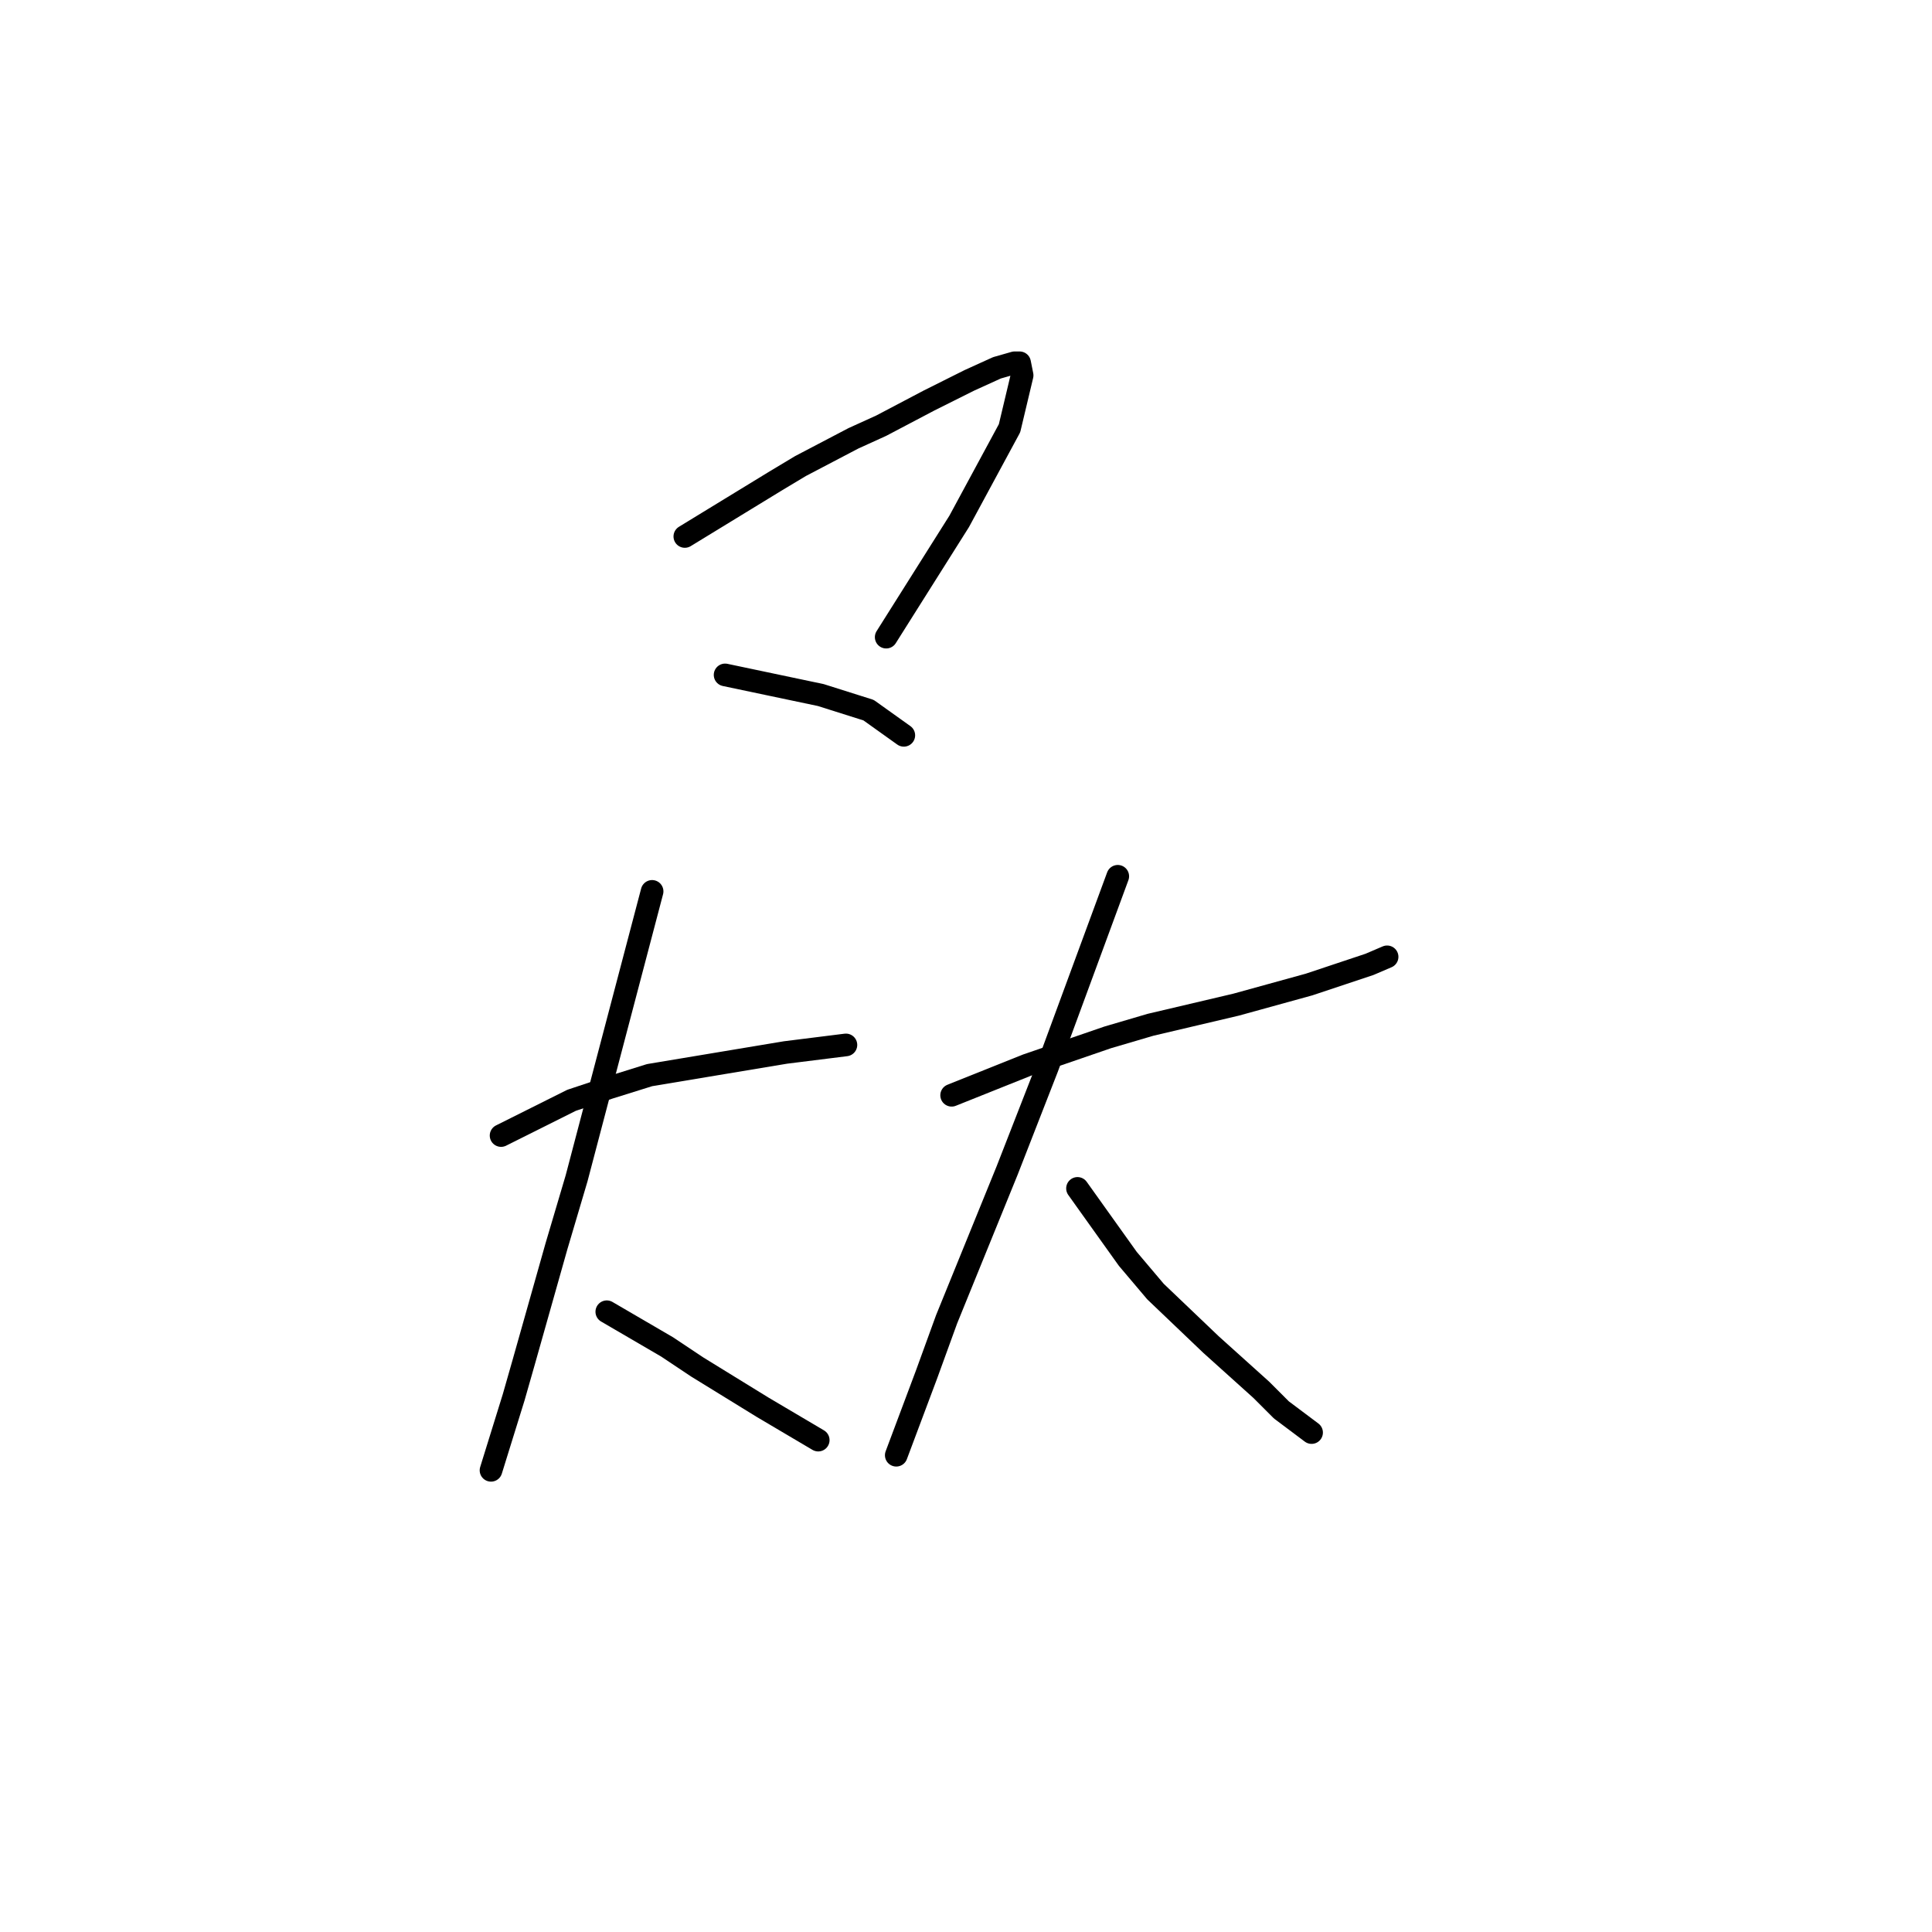 <?xml version="1.0" standalone="no"?>
    <svg width="256" height="256" xmlns="http://www.w3.org/2000/svg" version="1.1">
    <polyline stroke="black" stroke-width="3" stroke-linecap="round" fill="transparent" stroke-linejoin="round" points="90.743 71.085 96.746 67.416 102.75 63.747 106.085 61.746 113.089 58.077 116.758 56.41 123.095 53.074 128.432 50.406 132.101 48.738 134.435 48.071 135.103 48.071 135.436 49.739 133.768 56.743 127.098 69.084 117.425 84.426 117.425 84.426 " />
        <polyline stroke="black" stroke-width="3" stroke-linecap="round" fill="transparent" stroke-linejoin="round" points="96.079 89.429 102.416 90.763 108.754 92.097 115.091 94.099 119.76 97.434 119.76 97.434 " />
        <polyline stroke="black" stroke-width="3" stroke-linecap="round" fill="transparent" stroke-linejoin="round" points="66.395 150.465 71.065 148.131 75.734 145.796 80.737 144.128 86.073 142.461 96.079 140.793 104.084 139.459 109.421 138.792 112.089 138.458 112.089 138.458 " />
        <polyline stroke="black" stroke-width="3" stroke-linecap="round" fill="transparent" stroke-linejoin="round" points="86.407 118.113 81.404 137.124 76.401 156.135 73.733 165.141 69.397 180.483 68.063 185.153 65.061 194.825 65.061 194.825 " />
        <polyline stroke="black" stroke-width="3" stroke-linecap="round" fill="transparent" stroke-linejoin="round" points="80.403 173.813 84.406 176.147 88.408 178.482 92.411 181.15 101.082 186.487 108.42 190.823 108.42 190.823 " />
        <polyline stroke="black" stroke-width="3" stroke-linecap="round" fill="transparent" stroke-linejoin="round" points="126.097 145.129 131.1 143.128 136.103 141.126 146.776 137.458 152.446 135.79 163.786 133.122 173.459 130.453 181.463 127.785 183.798 126.785 183.798 126.785 " />
        <polyline stroke="black" stroke-width="3" stroke-linecap="round" fill="transparent" stroke-linejoin="round" points="148.11 116.112 143.441 128.786 138.771 141.46 133.435 155.135 125.43 174.813 122.762 182.151 118.759 192.824 118.759 192.824 " />
        <polyline stroke="black" stroke-width="3" stroke-linecap="round" fill="transparent" stroke-linejoin="round" points="142.774 157.469 146.109 162.139 149.444 166.808 153.113 171.144 160.451 178.148 167.122 184.152 169.79 186.82 173.792 189.822 173.792 189.822 " />
        </svg>